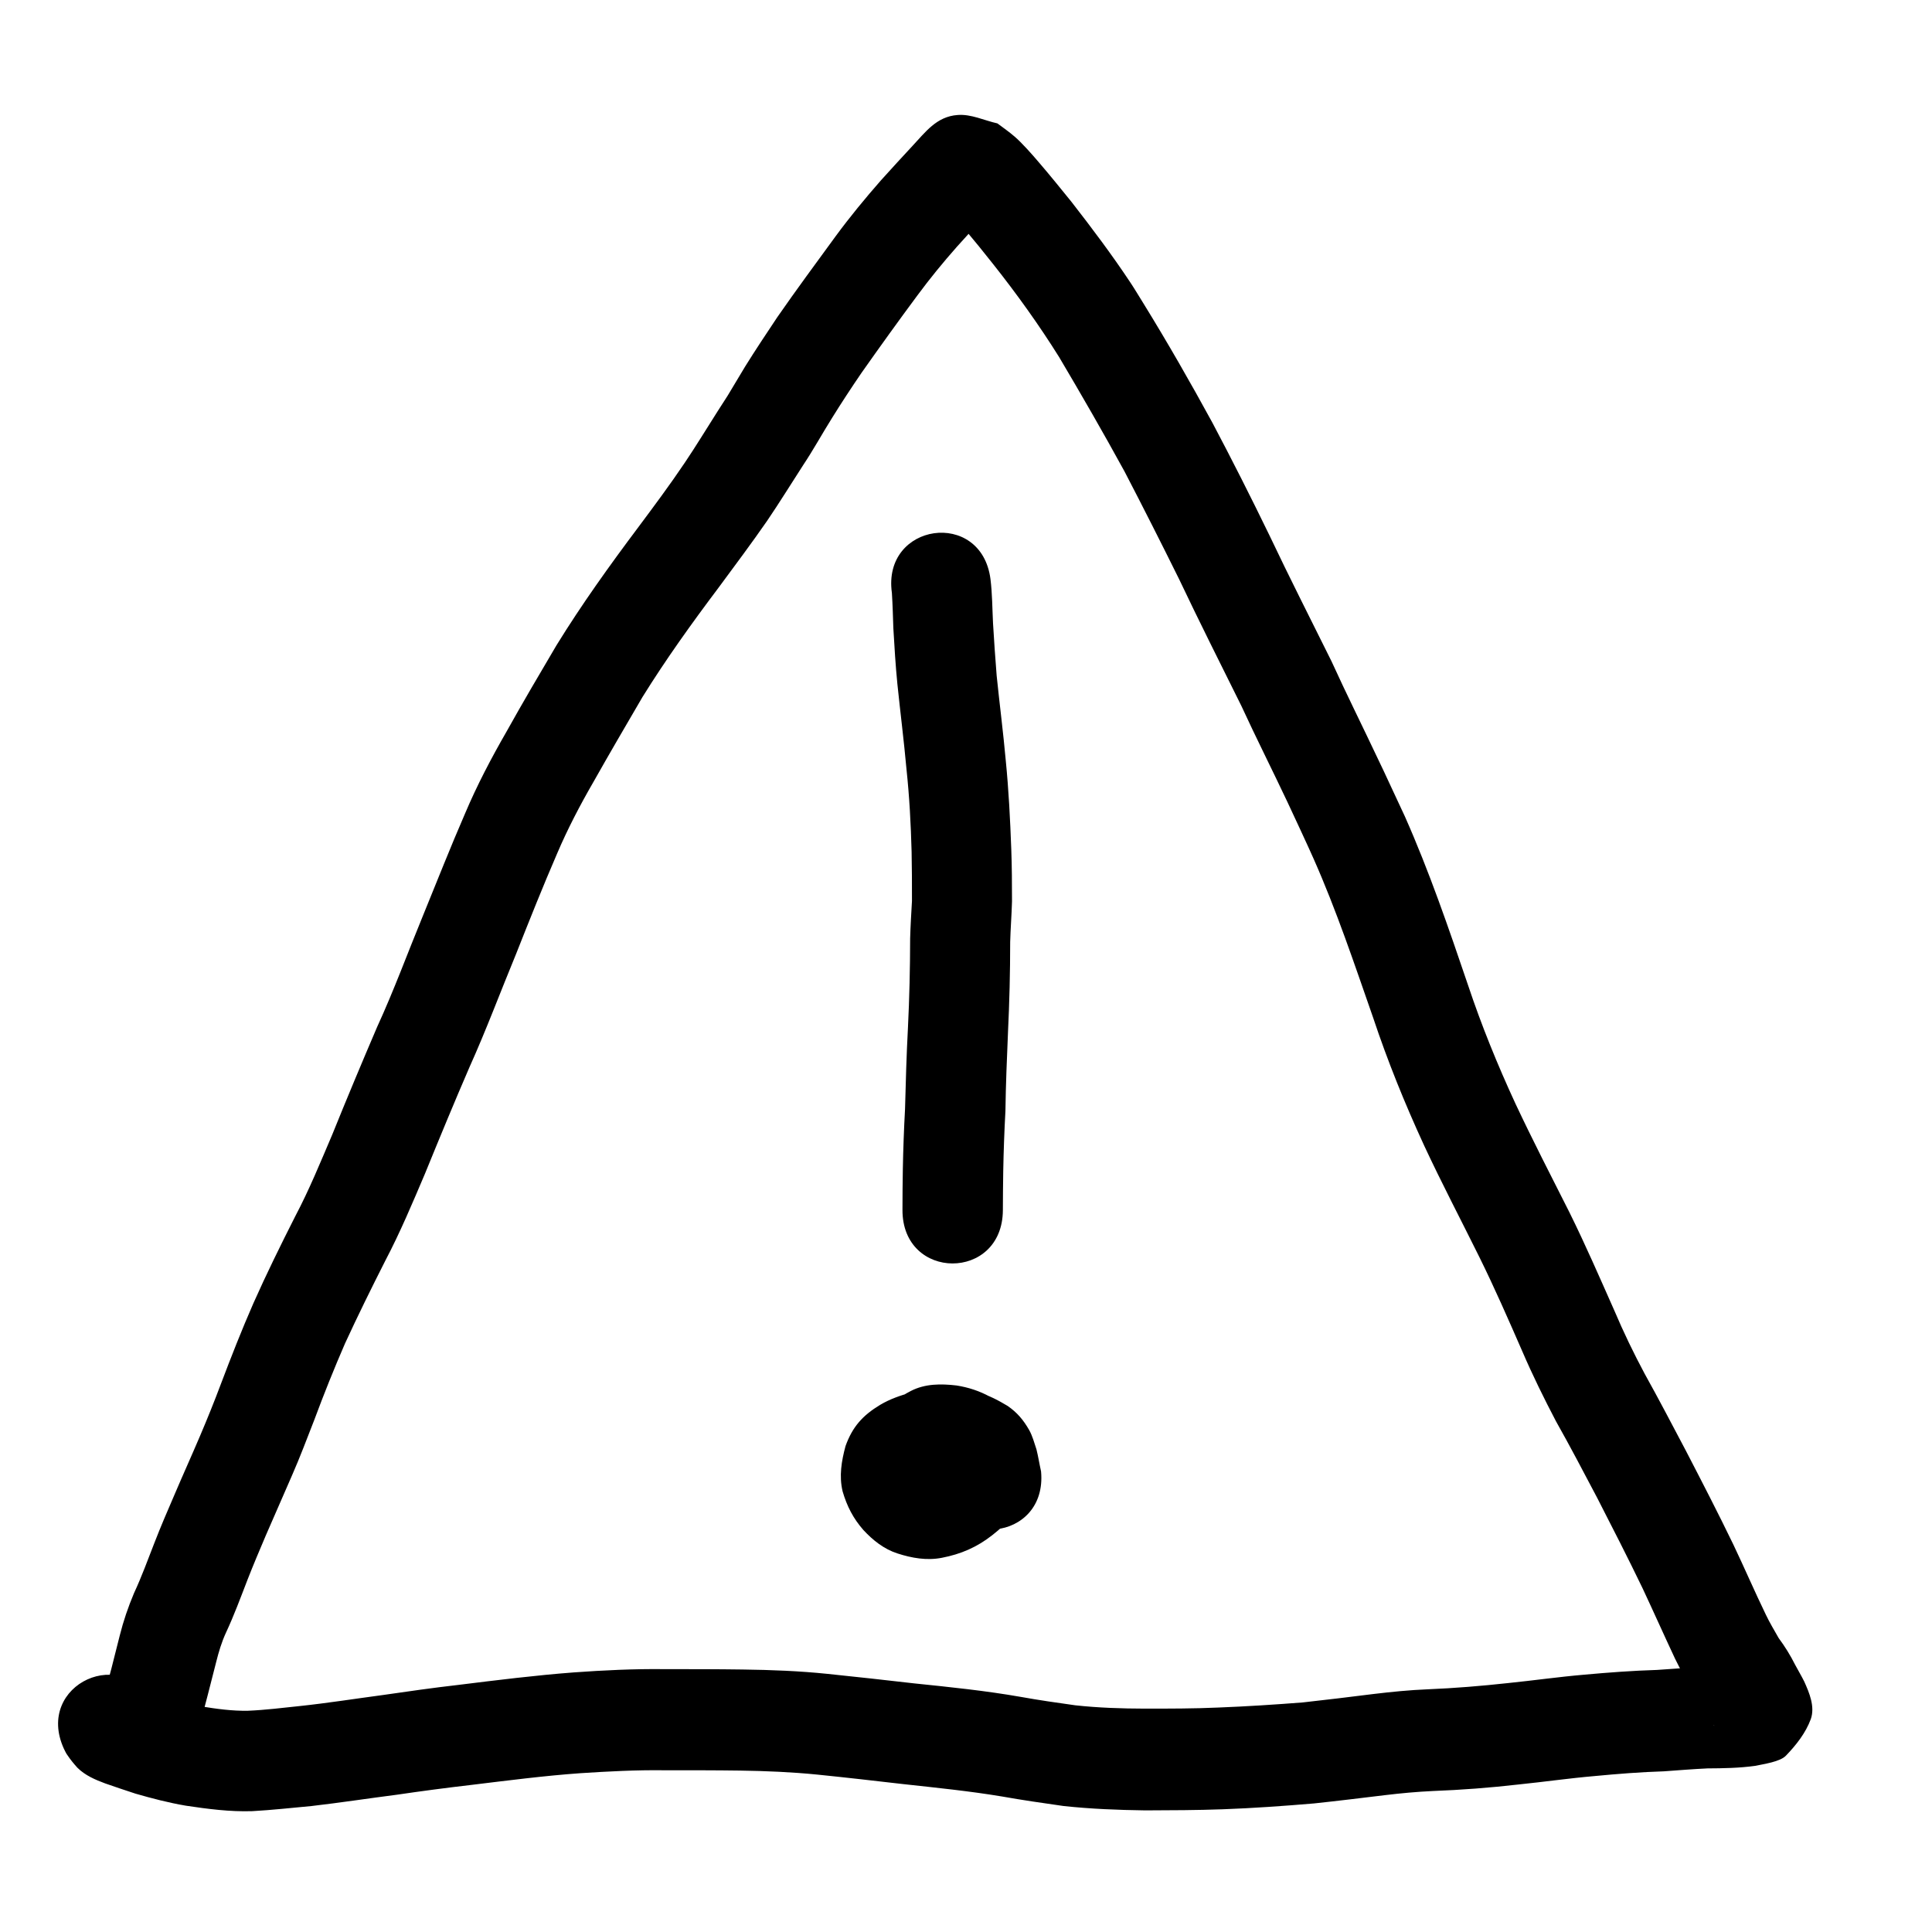 <?xml version="1.0" encoding="UTF-8" standalone="no"?>
<svg
   xmlns:dc="http://purl.org/dc/elements/1.1/"
   xmlns:cc="http://creativecommons.org/ns#"
   xmlns:rdf="http://www.w3.org/1999/02/22-rdf-syntax-ns#"
   xmlns:svg="http://www.w3.org/2000/svg"
   xmlns="http://www.w3.org/2000/svg"
   id="svg855"
   version="1.1"
   width="20"
   height="20"
   viewBox="0 0 5.292 5.292">
  <defs
     id="defs859" />
  <path
     d="m 0.548,4.723 c 0.007,-0.027 0.014,-0.053 0.021,-0.08 0.008,-0.03 0.015,-0.06 0.023,-0.09 0.007,-0.028 0.015,-0.055 0.027,-0.081 0.022,-0.047 0.04,-0.096 0.059,-0.145 0.016,-0.041 0.033,-0.081 0.05,-0.121 0.024,-0.055 0.048,-0.11 0.072,-0.165 0.022,-0.05 0.041,-0.101 0.061,-0.152 0.026,-0.07 0.054,-0.14 0.084,-0.209 0.035,-0.076 0.072,-0.151 0.11,-0.226 0.041,-0.078 0.075,-0.159 0.109,-0.239 0.04,-0.098 0.08,-0.195 0.122,-0.292 C 1.332,2.821 1.371,2.716 1.414,2.612 1.45,2.521 1.487,2.428 1.526,2.338 1.555,2.27 1.589,2.205 1.626,2.141 1.67,2.063 1.715,1.986 1.76,1.909 1.824,1.806 1.895,1.707 1.968,1.61 2.013,1.549 2.058,1.489 2.101,1.427 c 0.034,-0.05 0.066,-0.102 0.099,-0.153 0.028,-0.042 0.052,-0.086 0.079,-0.129 0.026,-0.042 0.053,-0.083 0.081,-0.124 0.05,-0.071 0.101,-0.142 0.153,-0.212 0.034,-0.046 0.07,-0.09 0.108,-0.133 0.027,-0.03 0.054,-0.06 0.082,-0.089 0.011,-0.011 0.02,-0.023 0.031,-0.034 6.085e-4,-5.9531e-4 0.003,-0.002 0.002,-0.002 -0.019,0.011 -0.036,0.028 -0.057,0.033 -0.024,0.005 -0.05,-0.003 -0.074,-0.004 -5.848e-4,8.9959e-4 -0.002,0.002 -0.002,0.003 0.005,0.006 0.011,0.011 0.016,0.017 0.008,0.008 0.015,0.017 0.022,0.026 0.027,0.032 0.053,0.064 0.079,0.097 0.065,0.082 0.126,0.167 0.181,0.255 C 2.962,1.081 3.022,1.185 3.08,1.291 c 0.051,0.098 0.101,0.197 0.15,0.296 0.055,0.116 0.113,0.231 0.17,0.346 0.041,0.089 0.085,0.176 0.127,0.265 0.01,0.021 0.062,0.133 0.071,0.154 0.063,0.142 0.112,0.289 0.163,0.435 0.04,0.12 0.087,0.236 0.14,0.351 0.048,0.103 0.101,0.204 0.151,0.305 0.042,0.085 0.08,0.172 0.118,0.259 0.028,0.065 0.059,0.128 0.092,0.191 0.039,0.069 0.076,0.14 0.113,0.21 0.042,0.082 0.084,0.164 0.124,0.247 0.03,0.064 0.059,0.129 0.089,0.193 0.015,0.031 0.032,0.061 0.051,0.089 0.011,0.017 0.024,0.032 0.032,0.05 0.007,0.015 0.016,0.029 0.024,0.044 8.62e-5,3.44e-4 5.821e-4,8.731e-4 2.585e-4,0.001 -2.91e-4,1.749e-4 -5.821e-4,-5.027e-4 -6.085e-4,-8.466e-4 -0.003,-0.02 -0.013,-0.041 -0.008,-0.06 0.01,-0.033 0.032,-0.061 0.052,-0.089 0.022,-0.013 0.017,-0.006 0.023,-0.014 -0.029,0.003 -0.058,0.003 -0.087,0.003 -0.045,0.001 -0.09,0.005 -0.136,0.008 -0.066,0.002 -0.133,0.007 -0.199,0.013 -0.07,0.006 -0.14,0.016 -0.209,0.023 -0.073,0.008 -0.146,0.014 -0.219,0.017 -0.05,0.002 -0.1,0.007 -0.15,0.013 -0.064,0.008 -0.129,0.016 -0.193,0.023 -0.077,0.006 -0.154,0.011 -0.231,0.014 -0.067,0.003 -0.134,0.003 -0.202,0.003 C 3.073,4.68 3.009,4.678 2.945,4.671 2.895,4.664 2.846,4.657 2.796,4.648 2.699,4.631 2.601,4.621 2.504,4.611 2.425,4.602 2.346,4.593 2.267,4.585 2.19,4.577 2.112,4.574 2.034,4.573 1.963,4.572 1.892,4.572 1.82,4.572 c -0.083,-0.001 -0.166,0.003 -0.249,0.009 -0.105,0.008 -0.209,0.021 -0.314,0.034 -0.07,0.008 -0.14,0.018 -0.209,0.028 -0.075,0.01 -0.151,0.022 -0.226,0.03 -0.048,0.005 -0.095,0.011 -0.143,0.013 -0.043,7.408e-4 -0.085,-0.005 -0.128,-0.012 -0.035,-0.006 -0.069,-0.015 -0.103,-0.025 -0.023,-0.008 -0.046,-0.015 -0.069,-0.023 -0.004,-0.001 -0.008,-0.003 -0.011,-0.004 -0.004,-0.001 0.007,0.002 0.011,0.004 0.02,0.012 0.034,0.029 0.046,0.05 C 0.344,4.499 0.094,4.613 0.175,4.79 v 0 c 0.003,0.006 0.006,0.013 0.01,0.018 0.008,0.012 0.017,0.023 0.027,0.034 0.021,0.021 0.049,0.033 0.076,0.043 0.028,0.01 0.056,0.019 0.083,0.028 0.045,0.013 0.091,0.025 0.138,0.033 0.06,0.009 0.121,0.017 0.182,0.015 0.054,-0.003 0.108,-0.009 0.162,-0.014 0.078,-0.009 0.156,-0.021 0.234,-0.031 0.068,-0.01 0.136,-0.019 0.205,-0.027 0.099,-0.012 0.199,-0.025 0.298,-0.032 0.077,-0.005 0.153,-0.009 0.23,-0.008 0.069,-3.04e-5 0.139,-1.148e-4 0.208,8.732e-4 0.07,0.001 0.141,0.004 0.211,0.011 0.079,0.008 0.157,0.017 0.235,0.026 0.091,0.01 0.181,0.019 0.271,0.034 0.056,0.01 0.112,0.018 0.168,0.026 0.074,0.008 0.149,0.011 0.224,0.012 0.071,-2.161e-4 0.142,-4.762e-4 0.212,-0.003 0.083,-0.003 0.167,-0.009 0.25,-0.016 0.066,-0.007 0.131,-0.015 0.197,-0.023 0.042,-0.005 0.085,-0.009 0.128,-0.011 0.079,-0.003 0.158,-0.009 0.236,-0.018 0.069,-0.007 0.138,-0.017 0.208,-0.023 0.063,-0.006 0.126,-0.011 0.19,-0.013 0.04,-0.003 0.079,-0.006 0.119,-0.008 0.044,-2.461e-4 0.087,-8.996e-4 0.131,-0.007 0.023,-0.005 0.068,-0.011 0.084,-0.028 0.028,-0.029 0.054,-0.062 0.068,-0.1 0.012,-0.034 -0.004,-0.072 -0.018,-0.103 -0.008,-0.016 -0.017,-0.031 -0.025,-0.046 -0.013,-0.026 -0.028,-0.05 -0.045,-0.073 C 4.859,4.464 4.847,4.444 4.837,4.423 4.806,4.359 4.778,4.294 4.748,4.231 4.706,4.144 4.662,4.059 4.618,3.974 4.581,3.904 4.544,3.833 4.505,3.763 4.475,3.707 4.447,3.649 4.422,3.59 4.382,3.5 4.343,3.41 4.299,3.321 4.249,3.222 4.198,3.123 4.151,3.023 4.102,2.917 4.058,2.809 4.021,2.698 3.968,2.542 3.915,2.387 3.848,2.236 3.835,2.209 3.787,2.104 3.774,2.078 3.732,1.989 3.688,1.901 3.647,1.811 3.59,1.696 3.532,1.582 3.477,1.466 3.427,1.363 3.375,1.26 3.321,1.158 3.261,1.048 3.198,0.938 3.132,0.831 3.12,0.812 3.109,0.793 3.097,0.775 3.046,0.698 2.991,0.625 2.935,0.553 2.905,0.516 2.876,0.48 2.845,0.444 2.828,0.424 2.799,0.391 2.779,0.374 2.764,0.361 2.748,0.35 2.732,0.338 2.696,0.33 2.66,0.312 2.623,0.315 c -0.058,0.004 -0.089,0.048 -0.123,0.084 -0.029,0.031 -0.058,0.063 -0.087,0.095 -0.043,0.049 -0.085,0.1 -0.124,0.153 -0.054,0.074 -0.108,0.147 -0.16,0.222 -0.03,0.045 -0.06,0.09 -0.088,0.135 -0.016,0.026 -0.032,0.054 -0.048,0.08 -0.009,0.014 -0.018,0.028 -0.027,0.042 -0.03,0.047 -0.059,0.095 -0.09,0.141 C 1.835,1.328 1.791,1.387 1.747,1.446 1.669,1.55 1.593,1.656 1.524,1.768 1.478,1.846 1.432,1.924 1.388,2.003 1.346,2.076 1.307,2.15 1.274,2.228 1.234,2.32 1.197,2.414 1.159,2.507 1.117,2.609 1.079,2.713 1.033,2.813 0.991,2.911 0.95,3.009 0.91,3.108 c -0.032,0.075 -0.063,0.151 -0.101,0.223 -0.04,0.079 -0.079,0.158 -0.115,0.239 -0.032,0.073 -0.061,0.147 -0.089,0.221 -0.018,0.048 -0.037,0.095 -0.057,0.142 -0.023,0.054 -0.047,0.107 -0.07,0.161 -0.019,0.044 -0.038,0.088 -0.055,0.132 -0.018,0.046 -0.035,0.093 -0.056,0.138 -0.016,0.038 -0.029,0.076 -0.039,0.116 -0.008,0.03 -0.015,0.061 -0.023,0.091 -0.006,0.022 -0.012,0.045 -0.018,0.067 -1.8838e-4,7.673e-4 6.694e-4,-0.001 0.001,-0.002 -0.062,0.185 0.199,0.272 0.261,0.087 z"
     id="path871"
     style="fill:#000000;fill-opacity:1;stroke:none;stroke-width:0;stroke-miterlimit:4;stroke-dasharray:none;stroke-opacity:1" />
  <path
     d="m 2.443,1.624 c 0.002,0.032 0.003,0.065 0.004,0.097 0.003,0.051 0.006,0.102 0.011,0.152 0.008,0.078 0.018,0.156 0.025,0.234 0.008,0.075 0.012,0.151 0.014,0.226 0.001,0.045 0.001,0.09 0.001,0.135 -0.002,0.034 -0.004,0.068 -0.005,0.102 -1.236e-4,0.082 -0.002,0.164 -0.006,0.245 -0.004,0.074 -0.006,0.148 -0.008,0.223 -0.003,0.055 -0.005,0.11 -0.006,0.164 -6.879e-4,0.037 -9.631e-4,0.075 -0.001,0.112 -7.726e-4,0.195 0.274,0.196 0.275,0.001 v 0 c 1.416e-4,-0.036 3.969e-4,-0.072 0.001,-0.107 0.001,-0.055 0.003,-0.11 0.006,-0.165 0.001,-0.072 0.004,-0.144 0.007,-0.215 0.004,-0.083 0.006,-0.165 0.006,-0.248 0.001,-0.037 0.004,-0.074 0.005,-0.111 -1.09e-5,-0.048 -2.413e-4,-0.095 -0.002,-0.143 -0.003,-0.081 -0.007,-0.161 -0.015,-0.242 -0.007,-0.078 -0.017,-0.155 -0.025,-0.233 -0.004,-0.048 -0.007,-0.096 -0.01,-0.144 -0.002,-0.04 -0.002,-0.081 -0.007,-0.121 C 2.688,1.393 2.416,1.432 2.443,1.624 Z"
     id="path873"
     style="fill:#000000;fill-opacity:1;stroke:none;stroke-width:0;stroke-miterlimit:4;stroke-dasharray:none;stroke-opacity:1" />
  <path
     d="m 2.676,4 c 2.566e-4,-0.011 -0.004,-0.023 -0.002,-0.033 7.67e-5,-3.969e-4 6.35e-4,6.879e-4 5.556e-4,0.001 -0.001,0.009 -0.003,0.018 -0.005,0.027 -0.017,0.033 -0.031,0.056 -0.066,0.068 -0.004,0.001 -0.013,0.003 -0.019,0.005 8.599e-4,1.524e-4 -3.81e-4,0.001 -3.06e-5,0.001 0.018,0.008 -0.005,-0.002 -0.009,-0.004 -0.009,-0.007 -0.016,-0.014 -0.022,-0.023 -0.001,-0.002 -0.002,-0.004 -0.003,-0.006 -0.002,-0.02 -0.003,-0.015 5.027e-4,-0.038 5.08e-4,-0.003 0.002,-0.007 0.003,-0.01 2.257e-4,-0.008 -0.004,0.009 -0.008,0.004 -0.003,0.001 -0.008,0.007 -0.013,0.006 -3.334e-4,-3.43e-5 4.841e-4,-5.556e-4 4.55e-4,-8.995e-4 -4.7e-5,-5.292e-4 -0.001,-4.234e-4 -0.002,-5.027e-4 -4.551e-4,-2.36e-5 -0.002,-4.3e-6 -0.001,-7.07e-5 0.01,-0.001 0.016,-0.002 0.022,-1.952e-4 -0.016,-0.008 0.014,0.008 0.017,0.01 6.588e-4,5.557e-4 0.002,0.002 0.002,0.002 -7.699e-4,-0.002 -0.002,-0.003 -0.003,-0.005 -4.048e-4,-6.615e-4 0.001,9.789e-4 0.002,0.002 0.003,0.006 0.003,0.007 0.006,0.012 0.004,0.011 0.003,0.017 0.004,0.028 3.68e-5,0.002 0.001,-0.004 0.002,-0.006 3.598e-4,-0.001 -4.339e-4,0.002 -6.509e-4,0.004 -0.005,0.018 -0.017,0.033 -0.032,0.045 0.007,-0.004 0.011,-0.005 0.018,-0.007 0.011,-4.55e-5 0.021,-6.88e-4 0.032,-9.261e-4 7.54e-4,-8.4e-6 0.015,-1.802e-4 0.016,-1.257e-4 0.001,7.78e-5 -0.003,-6.35e-4 -0.004,2.337e-4 -8.388e-4,6.614e-4 0.002,3.439e-4 0.003,5.027e-4 -0.002,-1.818e-4 -0.004,-9.525e-4 -0.005,-5.556e-4 -0.001,2.645e-4 0.002,6.614e-4 0.003,9.789e-4 -0.001,-2.91e-4 -0.003,-5.027e-4 -0.004,-8.731e-4 -0.007,-0.002 -0.008,-0.004 -2.604e-4,7.673e-4 0.004,0.002 0.017,0.009 0.005,0.003 -0.016,-0.01 -0.023,-0.018 -0.034,-0.035 -0.002,-0.003 -0.003,-0.007 -0.005,-0.01 -0.001,-0.002 0.001,0.005 0.002,0.007 8.705e-4,0.003 8.123e-4,0.007 0.001,0.01 0.018,0.194 0.292,0.168 0.274,-0.026 v 0 C 2.847,4.01 2.844,3.99 2.839,3.97 2.833,3.952 2.828,3.933 2.819,3.917 2.803,3.889 2.786,3.869 2.76,3.851 2.735,3.836 2.709,3.822 2.68,3.814 2.651,3.807 2.622,3.802 2.592,3.804 c -0.032,7.144e-4 -0.064,0.002 -0.095,0.01 -0.03,0.008 -0.059,0.018 -0.086,0.034 -0.048,0.029 -0.076,0.06 -0.095,0.113 -0.011,0.041 -0.018,0.082 -0.008,0.124 0.012,0.041 0.029,0.074 0.057,0.106 0.026,0.028 0.056,0.052 0.093,0.064 0.04,0.013 0.081,0.02 0.122,0.012 0.052,-0.01 0.096,-0.029 0.138,-0.062 0.01,-0.008 0.02,-0.016 0.029,-0.025 0.041,-0.04 0.069,-0.089 0.076,-0.146 0.002,-0.013 -3.704e-4,-0.026 -5.557e-4,-0.038 C 2.812,3.938 2.794,3.894 2.75,3.852 2.736,3.841 2.728,3.834 2.712,3.826 2.683,3.81 2.652,3.8 2.62,3.795 2.577,3.79 2.534,3.79 2.495,3.81 c -0.015,0.008 -0.03,0.016 -0.041,0.027 -0.016,0.016 -0.027,0.037 -0.04,0.056 -0.004,0.016 -0.01,0.031 -0.013,0.047 -0.002,0.009 -0.002,0.017 -0.002,0.026 -7.646e-4,0.024 0.002,0.048 0.004,0.072 0.028,0.193 0.3,0.154 0.272,-0.039 z"
     id="path875"
     style="fill:#000000;fill-opacity:1;stroke:none;stroke-width:0;stroke-miterlimit:4;stroke-dasharray:none;stroke-opacity:1" />
</svg>

